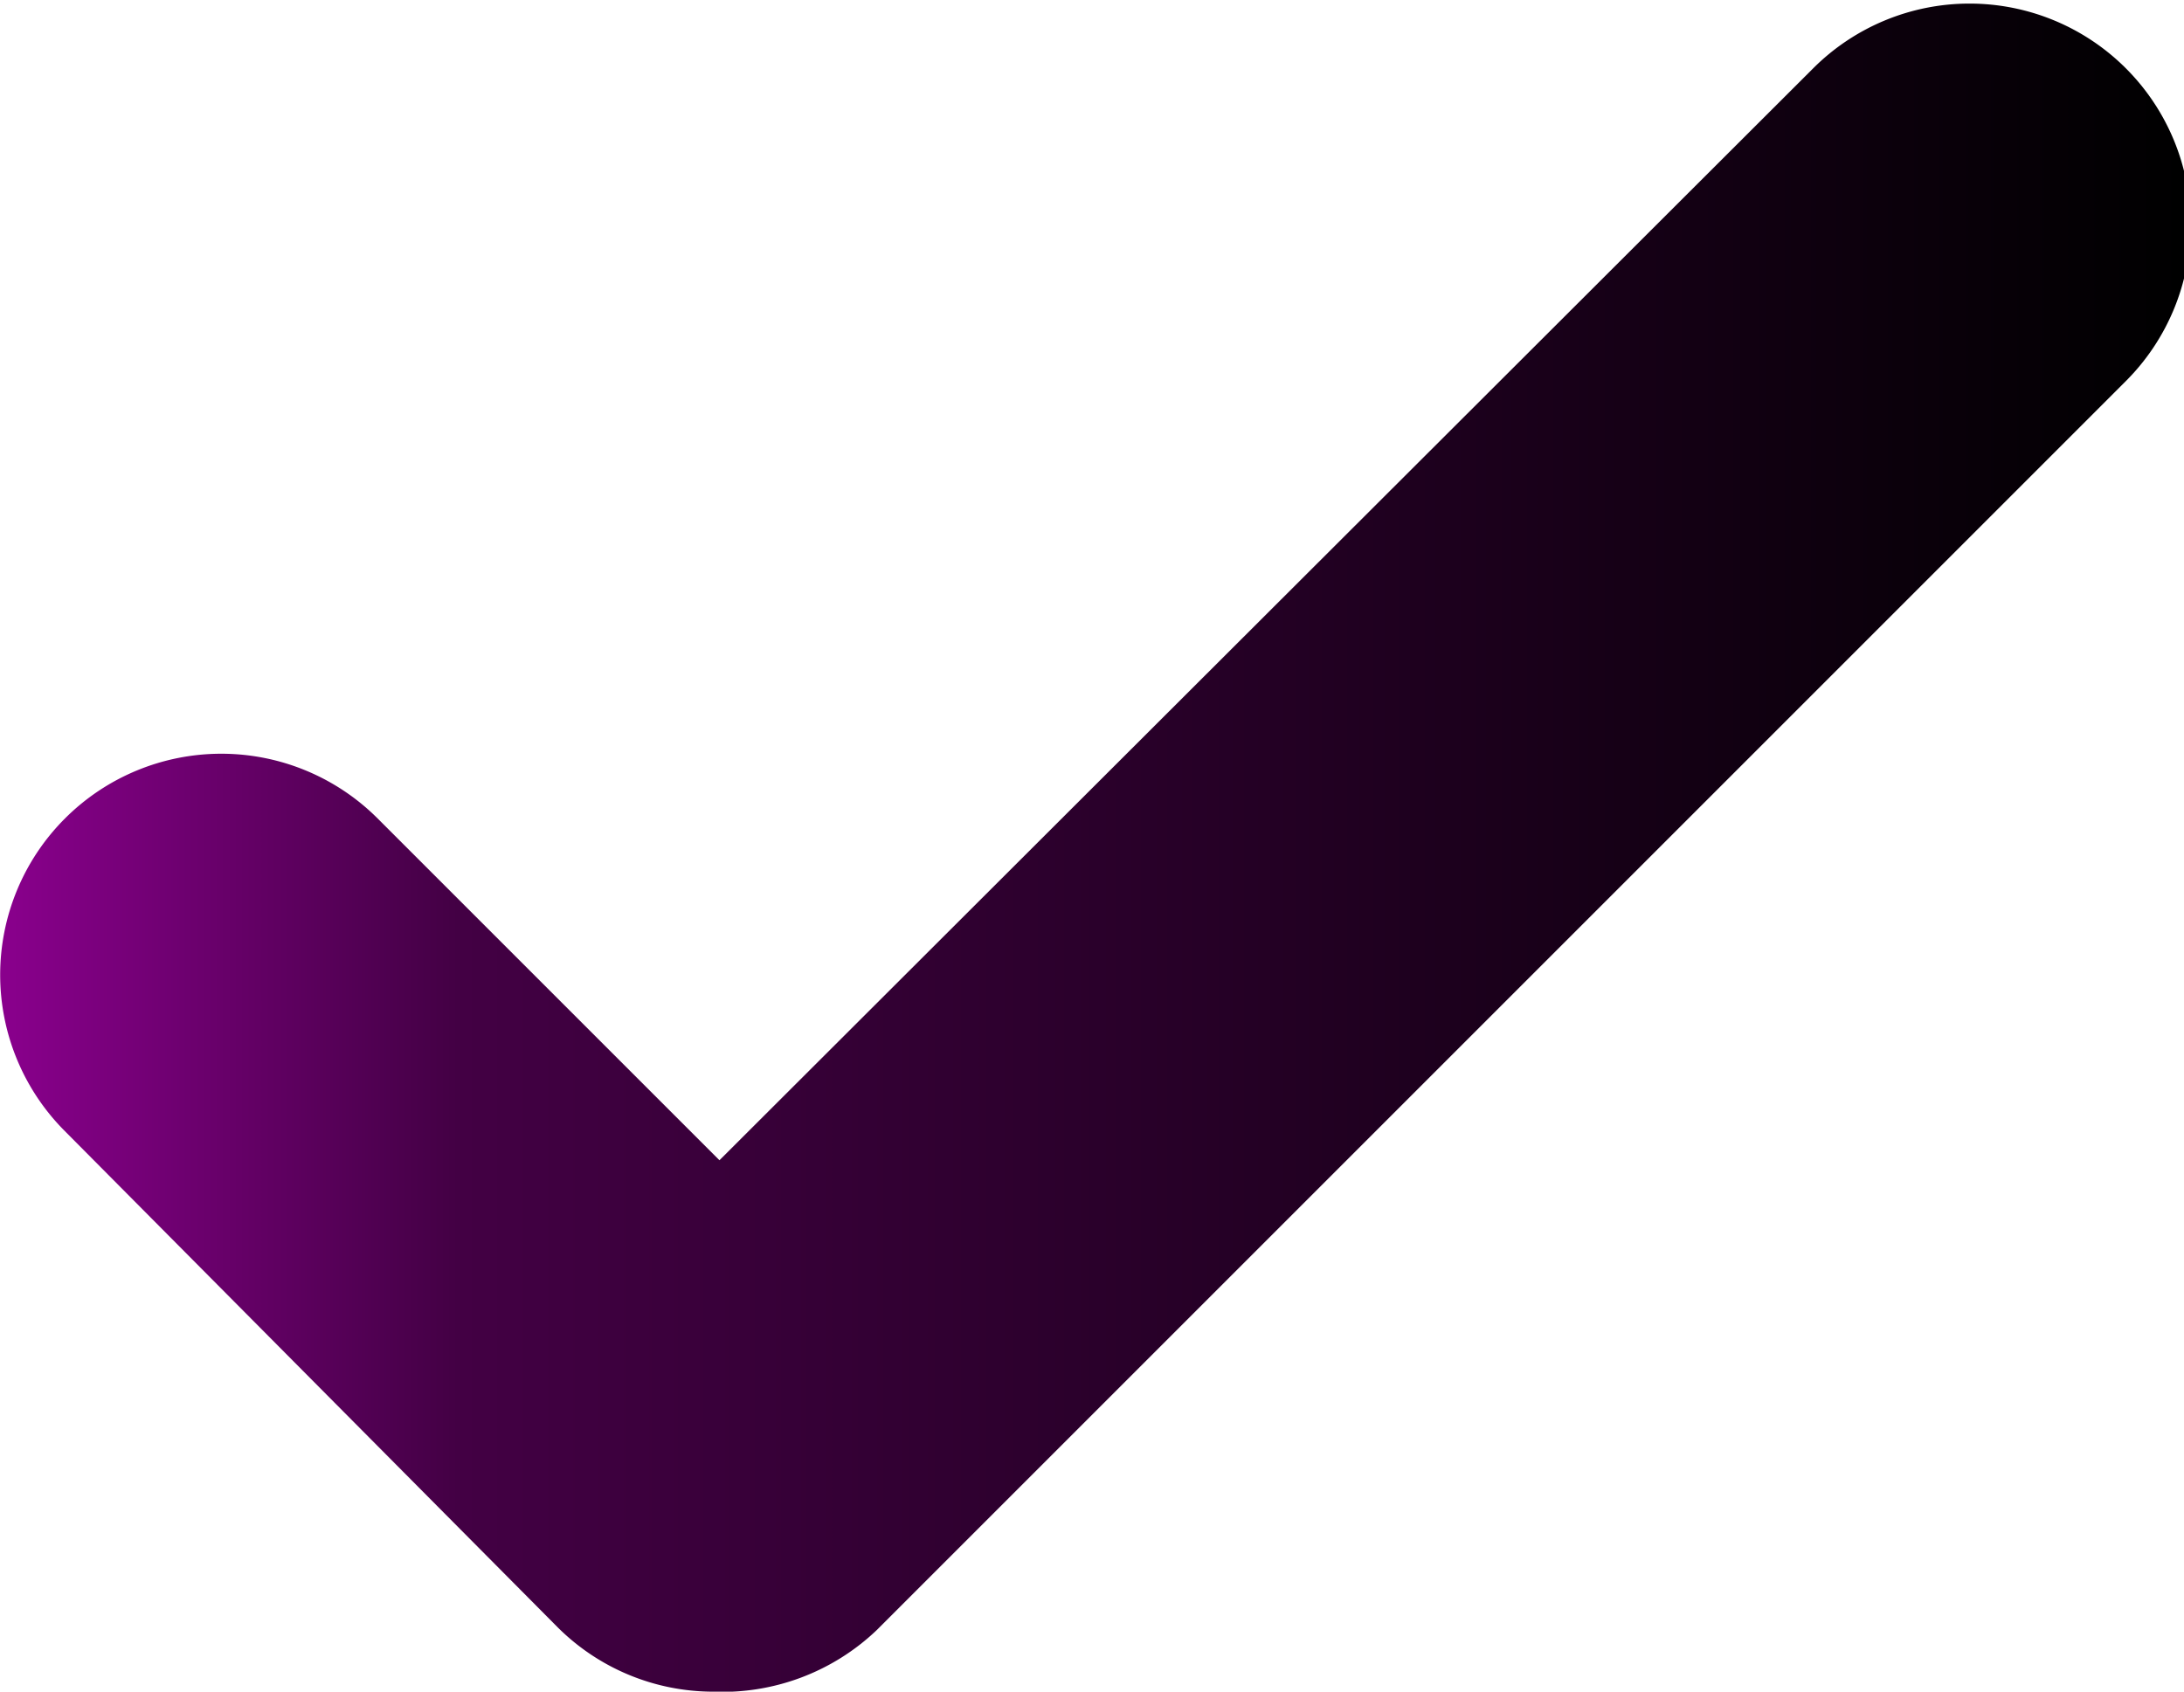 <svg xmlns="http://www.w3.org/2000/svg" xmlns:xlink="http://www.w3.org/1999/xlink" viewBox="0 0 12.78 9.9"><defs><linearGradient id="a" x1="684" y1="211.33" x2="696.78" y2="211.33" gradientUnits="userSpaceOnUse"><stop offset="0" stop-color="#8a008d"/><stop offset="0.21" stop-color="#430044"/><stop offset="1"/></linearGradient></defs><path d="M688.17,216.28a1.29,1.29,0,0,1-.91-.38L684.38,213a1.29,1.29,0,0,1,1.83-1.83l2,2,6.4-6.39a1.29,1.29,0,0,1,1.83,1.83l-7.31,7.31A1.31,1.31,0,0,1,688.17,216.28Z" transform="translate(-684 -206.38)" fill="url(#a)"/></svg>